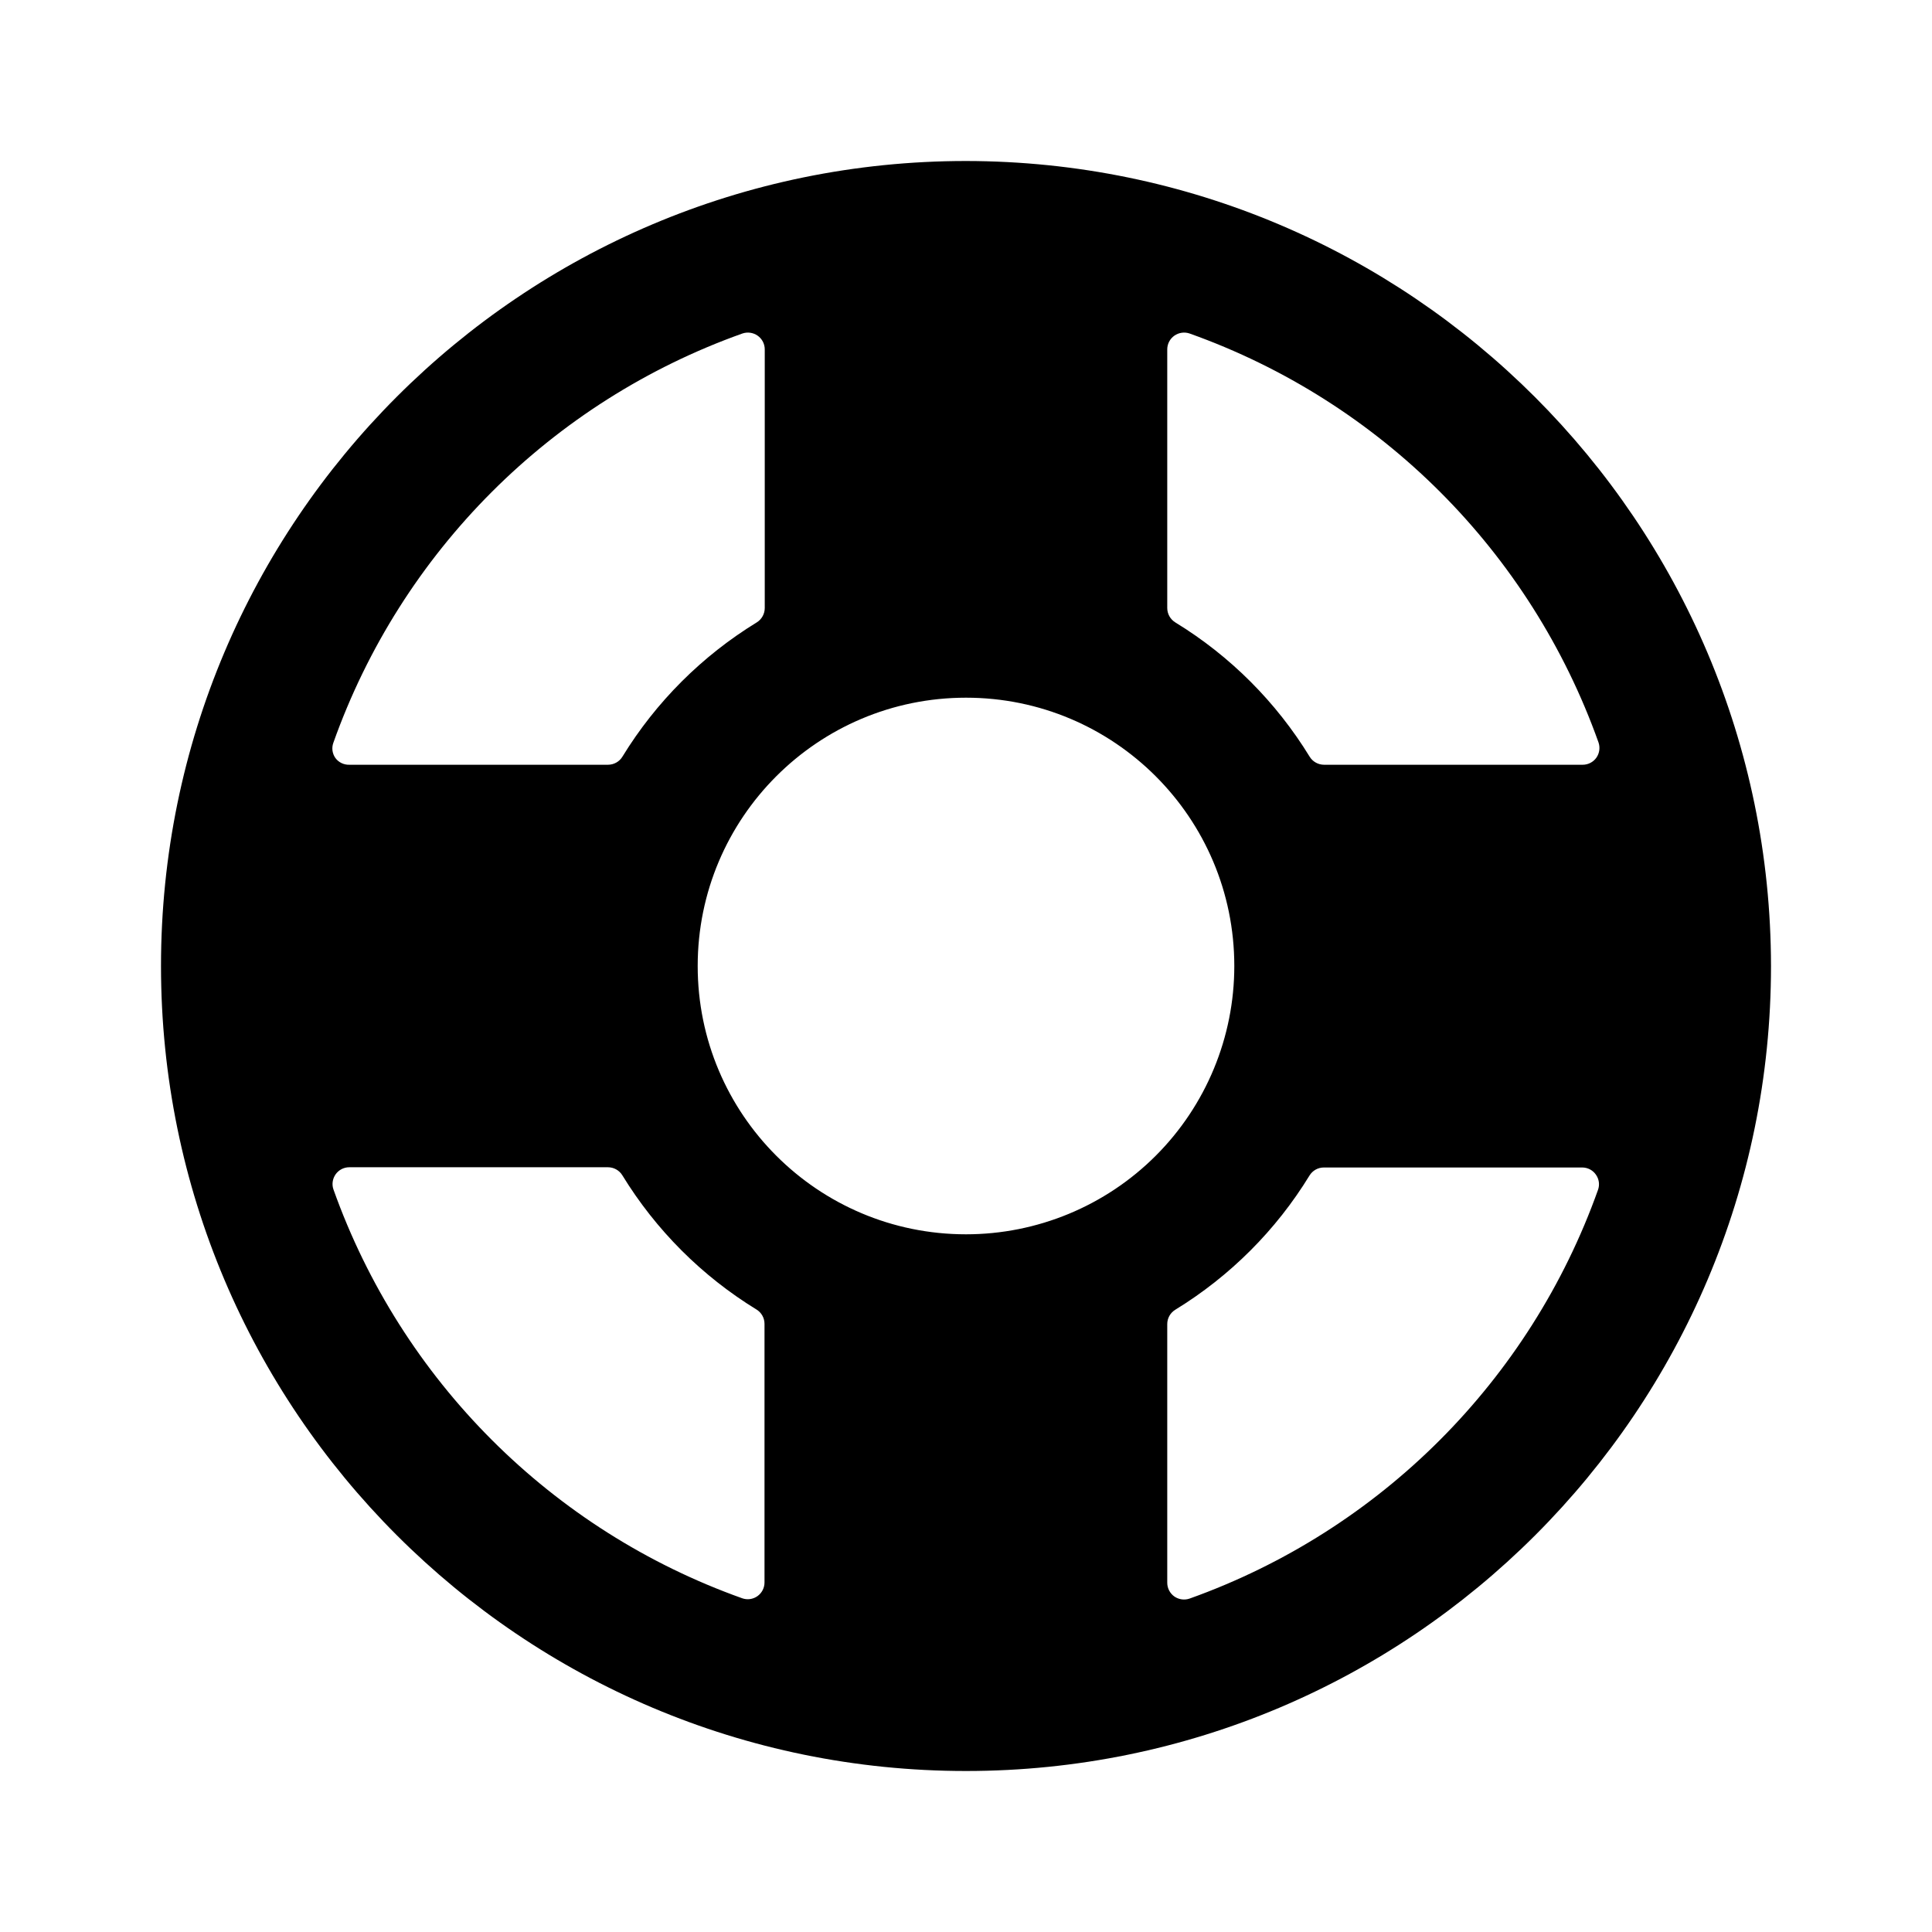 <svg width="24" height="24" viewBox="0 0 24 24" fill="none" xmlns="http://www.w3.org/2000/svg">
<path fill-rule="evenodd" clip-rule="evenodd" d="M2 12C2 6.477 6.477 2 12 2C17.52 2.006 21.994 6.48 22 12C22 17.523 17.523 22 12 22C6.477 22 2 17.523 2 12ZM19.831 9.412C19.87 9.356 19.879 9.285 19.857 9.222C19.012 6.852 17.148 4.988 14.778 4.143C14.714 4.121 14.644 4.131 14.588 4.17C14.533 4.209 14.5 4.272 14.5 4.34V7.553C14.5 7.627 14.539 7.695 14.602 7.733C15.282 8.149 15.853 8.721 16.269 9.4C16.307 9.462 16.375 9.5 16.448 9.5H19.661C19.729 9.5 19.792 9.467 19.831 9.412ZM12 15.333C10.159 15.333 8.667 13.841 8.667 12C8.667 10.159 10.159 8.667 12 8.667C13.841 8.667 15.333 10.159 15.333 12C15.333 12.884 14.982 13.732 14.357 14.357C13.732 14.982 12.884 15.333 12 15.333ZM9.412 4.17C9.356 4.131 9.286 4.121 9.222 4.143C6.85 4.988 4.984 6.855 4.141 9.227C4.118 9.29 4.127 9.361 4.167 9.417C4.207 9.471 4.272 9.502 4.339 9.5H7.552C7.626 9.5 7.695 9.462 7.733 9.398C8.149 8.719 8.721 8.148 9.4 7.732C9.462 7.694 9.5 7.626 9.5 7.553V4.34C9.5 4.272 9.467 4.209 9.412 4.17ZM4.143 14.778C4.12 14.715 4.13 14.644 4.169 14.588C4.208 14.533 4.271 14.5 4.339 14.5H7.552C7.625 14.5 7.693 14.538 7.731 14.6C8.147 15.279 8.718 15.851 9.397 16.267C9.459 16.305 9.497 16.372 9.497 16.445V19.658C9.497 19.726 9.464 19.789 9.409 19.828C9.354 19.867 9.283 19.877 9.219 19.854C6.851 19.01 4.988 17.146 4.143 14.778ZM14.588 19.832C14.644 19.871 14.715 19.88 14.778 19.858C17.145 19.012 19.007 17.148 19.851 14.781C19.874 14.717 19.864 14.647 19.825 14.592C19.787 14.537 19.725 14.504 19.658 14.503H16.445C16.372 14.503 16.305 14.541 16.267 14.603C15.851 15.283 15.279 15.854 14.6 16.27C14.538 16.308 14.5 16.375 14.5 16.448V19.662C14.5 19.729 14.533 19.793 14.588 19.832Z" fill="black"/>
</svg>
